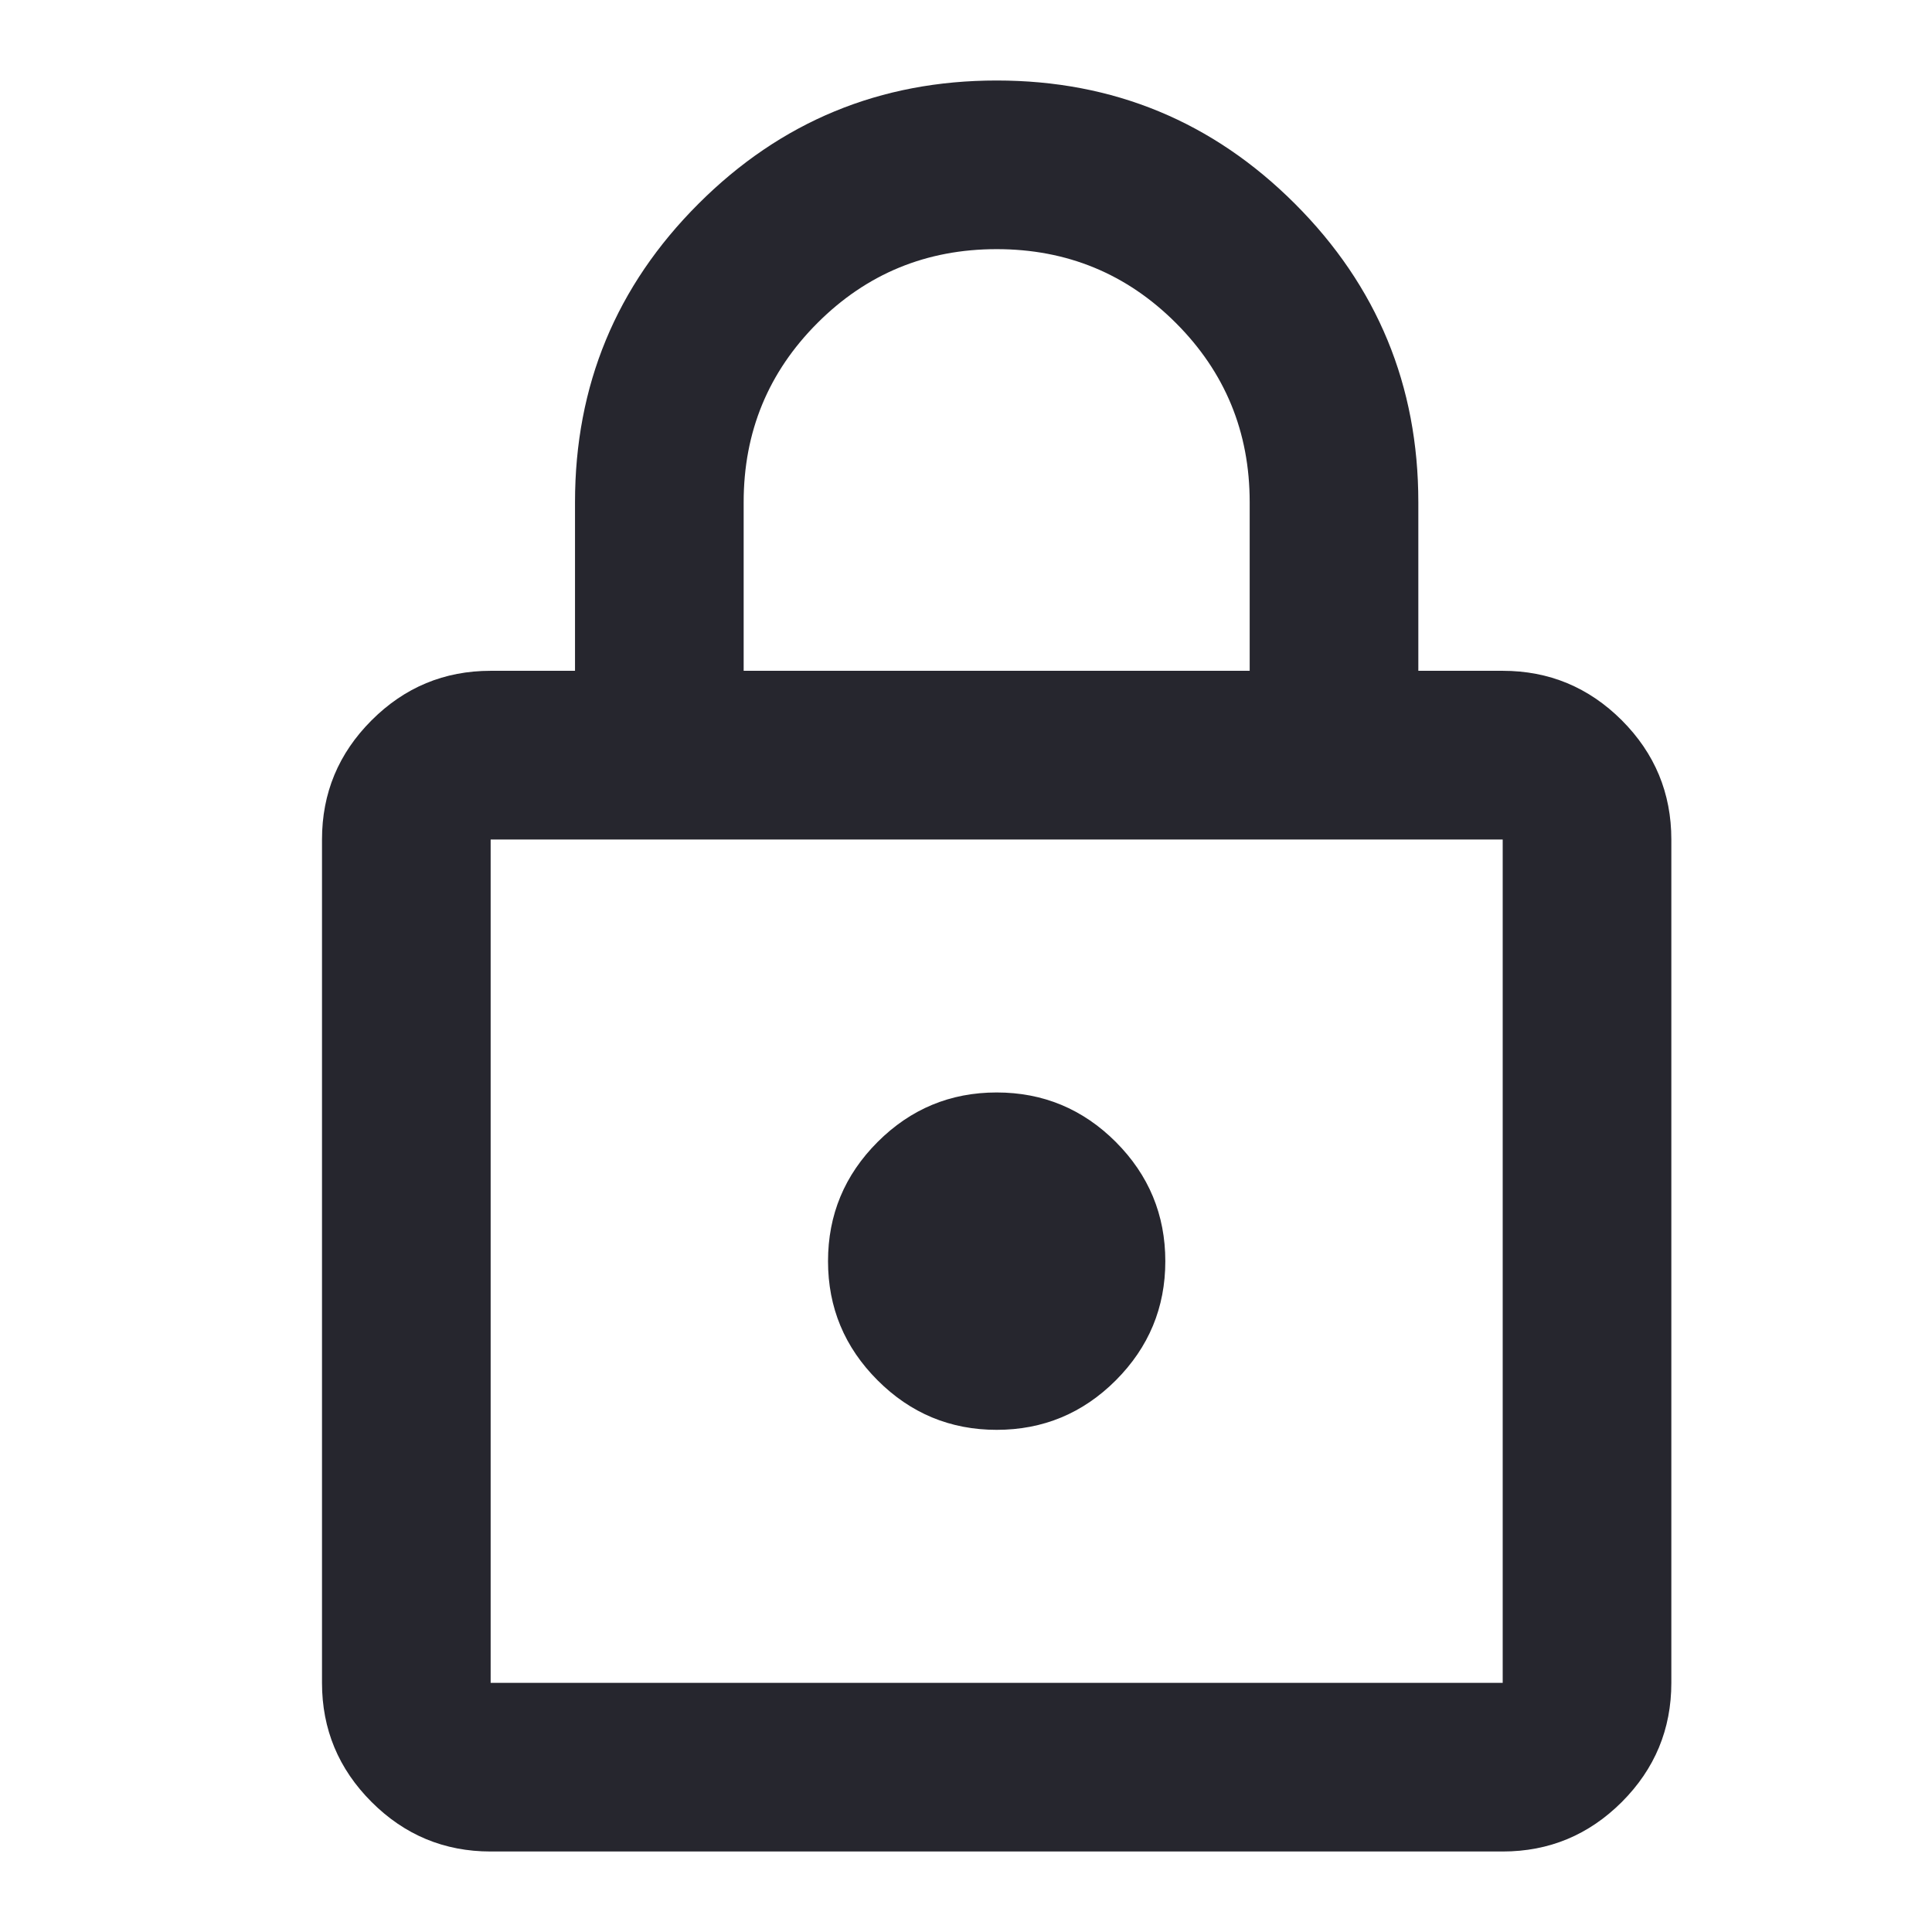 <svg width="24" height="24" viewBox="0 0 24 24" fill="none" xmlns="http://www.w3.org/2000/svg">
<g id="style=outline, state=locked">
<path id="Vector" d="M6.095 23C5.519 23 5.026 22.795 4.616 22.385C4.205 21.974 4 21.481 4 20.905V10.429C4 9.852 4.205 9.359 4.616 8.948C5.026 8.538 5.519 8.333 6.095 8.333H7.143V6.238C7.143 4.789 7.654 3.553 8.676 2.532C9.697 1.511 10.932 1 12.381 1C13.83 1 15.066 1.511 16.087 2.532C17.108 3.553 17.619 4.789 17.619 6.238V8.333H18.667C19.243 8.333 19.736 8.538 20.147 8.948C20.557 9.359 20.762 9.852 20.762 10.429V20.905C20.762 21.481 20.557 21.974 20.147 22.385C19.736 22.795 19.243 23 18.667 23H6.095ZM6.095 20.905H18.667V10.429H6.095V20.905ZM12.381 17.762C12.957 17.762 13.451 17.557 13.861 17.147C14.271 16.736 14.476 16.243 14.476 15.667C14.476 15.091 14.271 14.597 13.861 14.186C13.451 13.776 12.957 13.571 12.381 13.571C11.805 13.571 11.312 13.776 10.902 14.186C10.491 14.597 10.286 15.091 10.286 15.667C10.286 16.243 10.491 16.736 10.902 17.147C11.312 17.557 11.805 17.762 12.381 17.762ZM9.238 8.333H15.524V6.238C15.524 5.365 15.218 4.623 14.607 4.012C13.996 3.401 13.254 3.095 12.381 3.095C11.508 3.095 10.766 3.401 10.155 4.012C9.544 4.623 9.238 5.365 9.238 6.238V8.333ZM6.095 20.905V10.429V20.905Z" fill="#26262E"/>
</g>
</svg>
